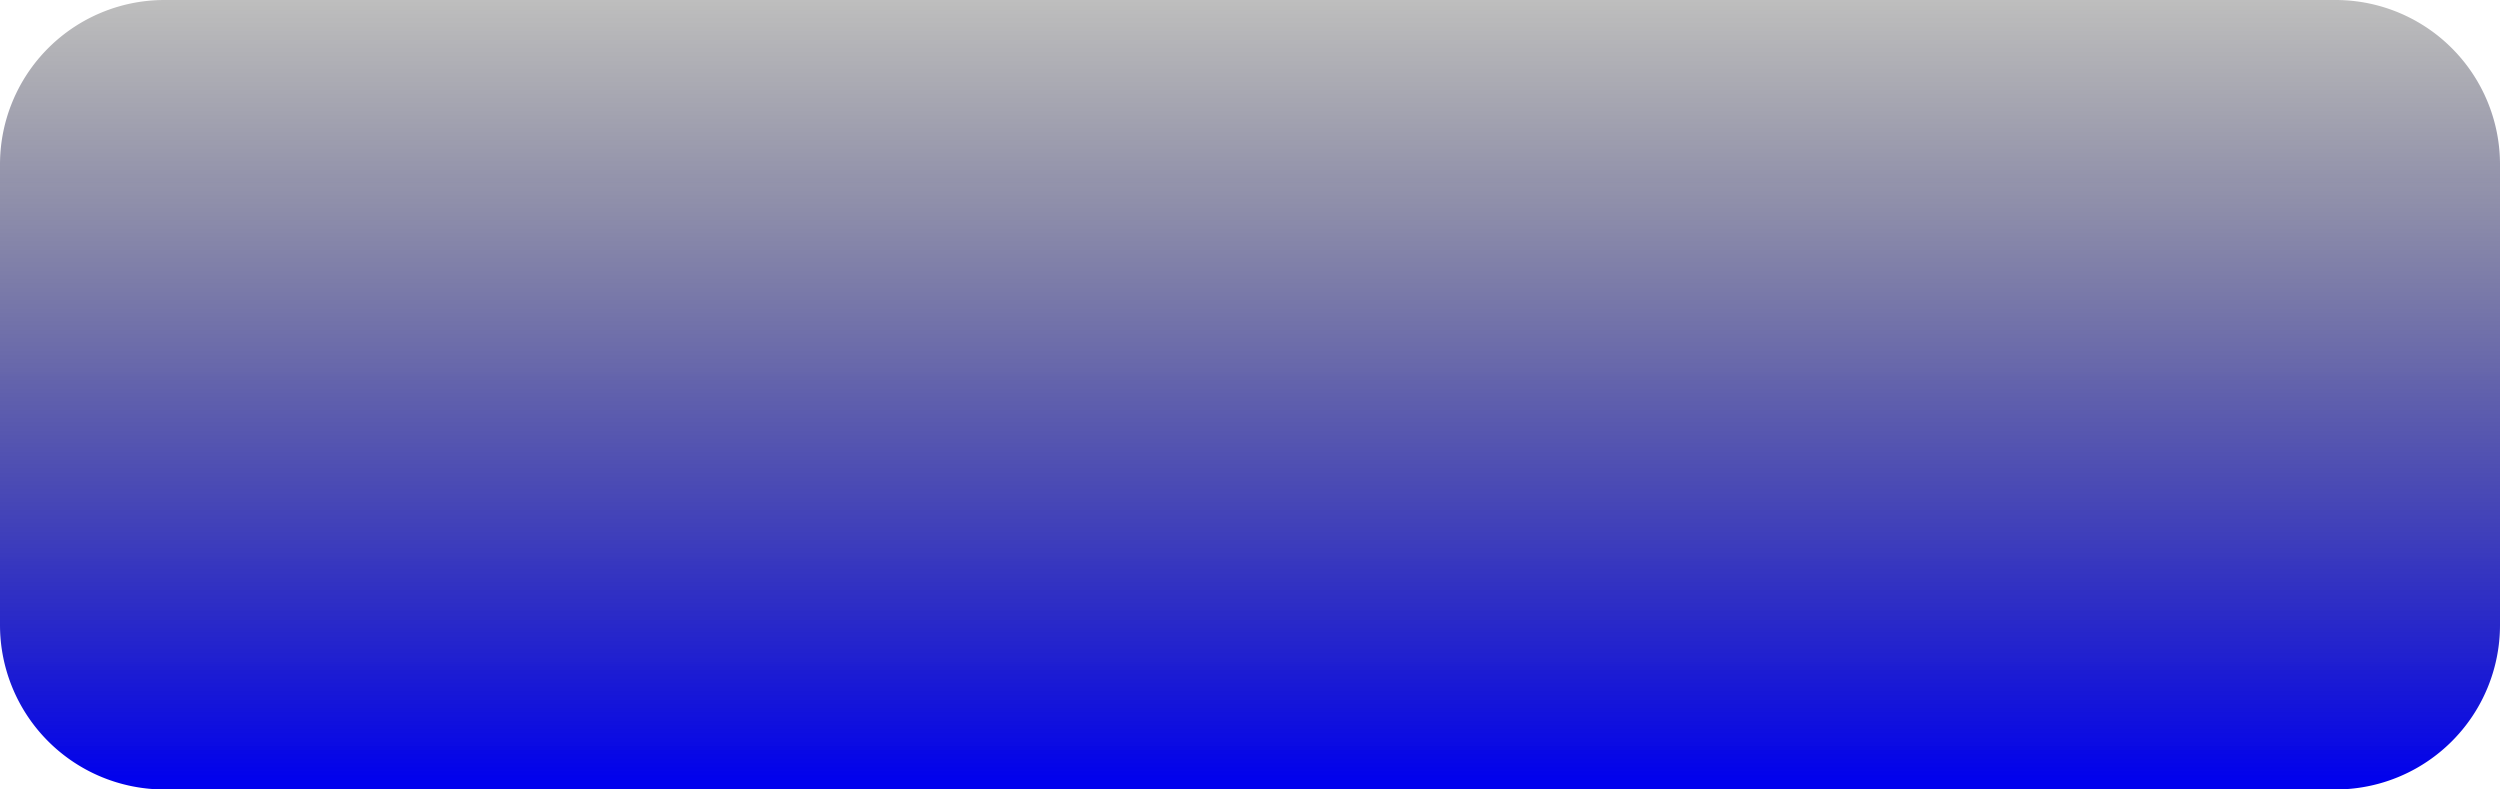 ﻿<?xml version="1.0" encoding="utf-8"?>
<svg version="1.1" xmlns:xlink="http://www.w3.org/1999/xlink" width="76px" height="24px" xmlns="http://www.w3.org/2000/svg">
  <defs>
    <linearGradient gradientUnits="userSpaceOnUse" x1="377" y1="438" x2="377" y2="461.76" id="LinearGradient46">
      <stop id="Stop47" stop-color="#0d0d0d" stop-opacity="0.271" offset="0" />
      <stop id="Stop48" stop-color="#0101ed" offset="1" />
    </linearGradient>
  </defs>
  <g transform="matrix(1 0 0 1 -339 -438 )">
    <path d="M 339 443  A 5 5 0 0 1 344 438 L 410 438  A 5 5 0 0 1 415 443 L 415 457  A 5 5 0 0 1 410 462 L 344 462  A 5 5 0 0 1 339 457 L 339 443  Z " fill-rule="nonzero" fill="url(#LinearGradient46)" stroke="none" />
  </g>
</svg>